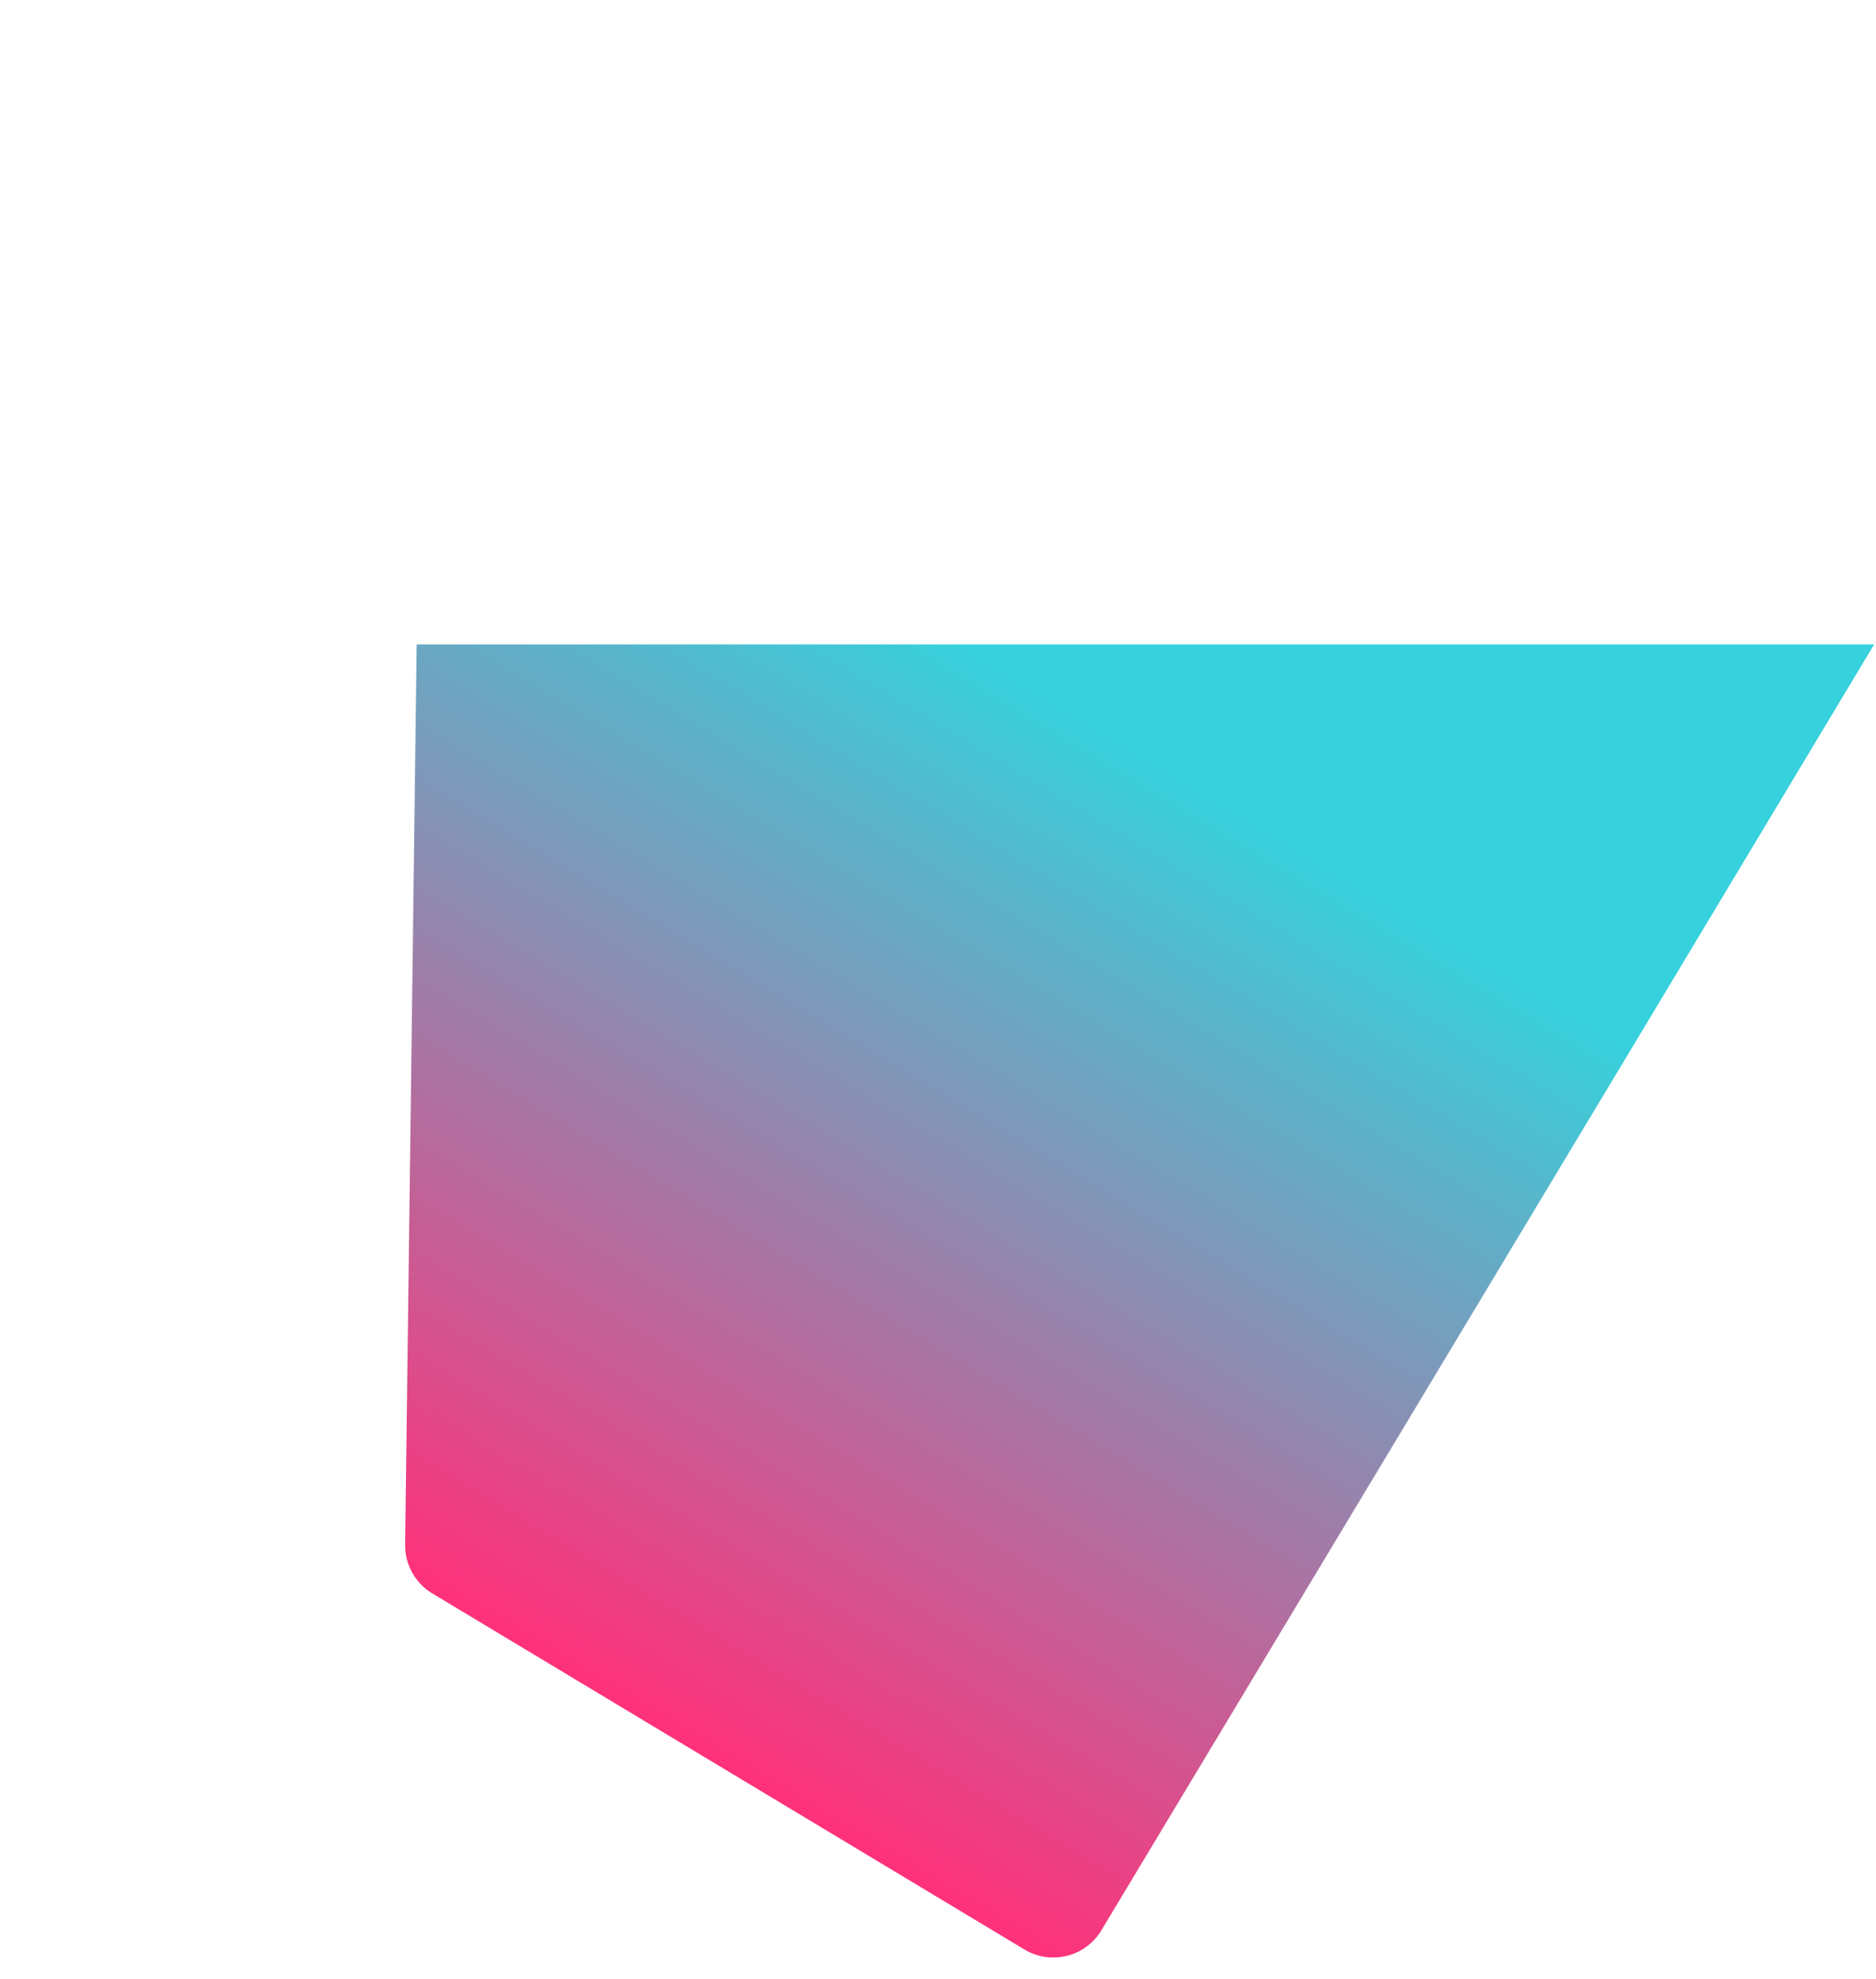 <svg width="1004" height="1059" viewBox="0 0 1004 1059" fill="none" xmlns="http://www.w3.org/2000/svg">
<path d="M516.607 344.852L1003 344.852L873.982 559.73L589.429 1032.98C580.892 1047.18 562.46 1051.77 548.26 1043.23L231.356 852.69C222.216 847.194 216.68 837.259 216.817 826.594L223 344.852L516.607 344.852Z" fill="url(#paint0_linear)"/>
<defs>
<linearGradient id="paint0_linear" x1="695.295" y1="452.291" x2="395.283" y2="951.255" gradientUnits="userSpaceOnUse">
<stop stop-color="#36D1DC"/>
<stop offset="1" stop-color="#FF317A"/>
</linearGradient>
</defs>
</svg>
